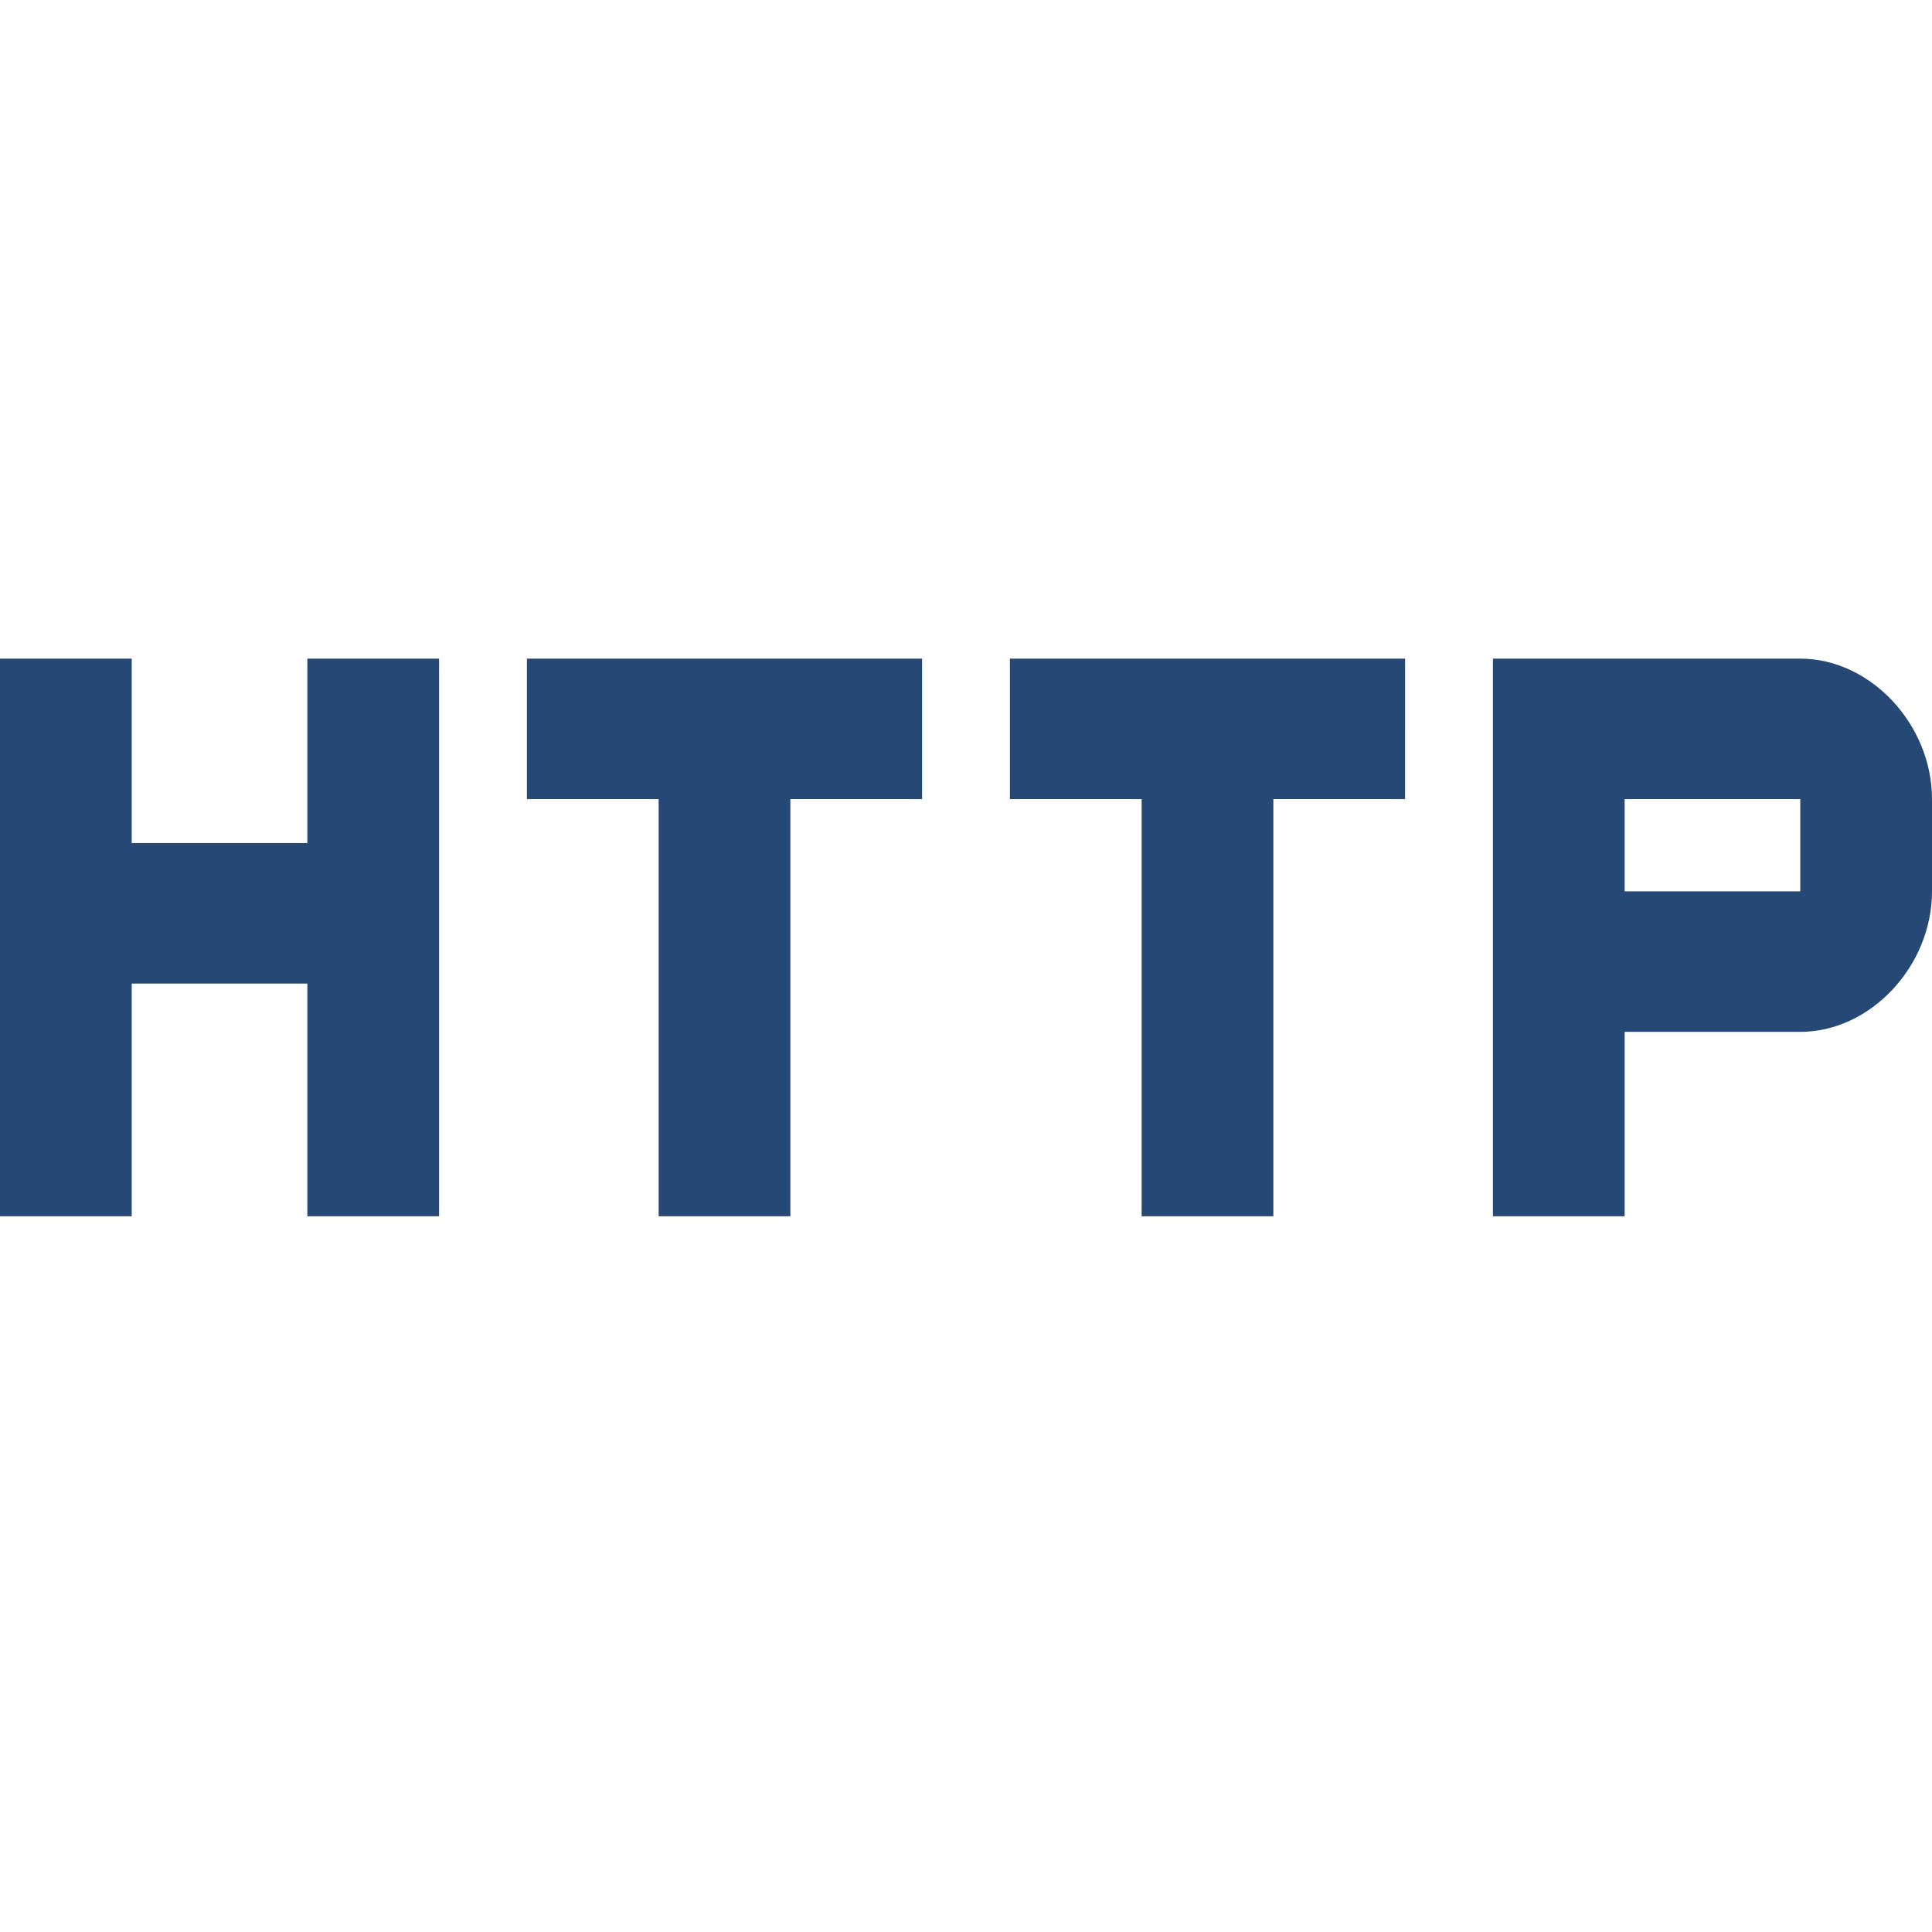 <?xml version="1.0" encoding="utf-8"?>
<svg version="1.1" id="Ebene_1" xmlns="http://www.w3.org/2000/svg" xmlns:xlink="http://www.w3.org/1999/xlink" x="0px" y="0px"
	 viewBox="0 0 44 44" enable-background="new 0 0 44 44" xml:space="preserve">
<path fill="#254875" d="M7,19.2H3V15H0v12.7h3v-5.3h4v5.3h3V15H7V19.2z M12,18.2h3v9.5h3v-9.5h3V15h-9V18.2z M41,15h-7v12.7h3v-4.2h4
	c1.6,0,3-1.5,3-3.2v-2.1C44,16.5,42.6,15,41,15z M41,20.3h-4v-2.1h4V20.3z M23,18.2h3v9.5h3v-9.5h3V15h-9V18.2z"/>
</svg>
